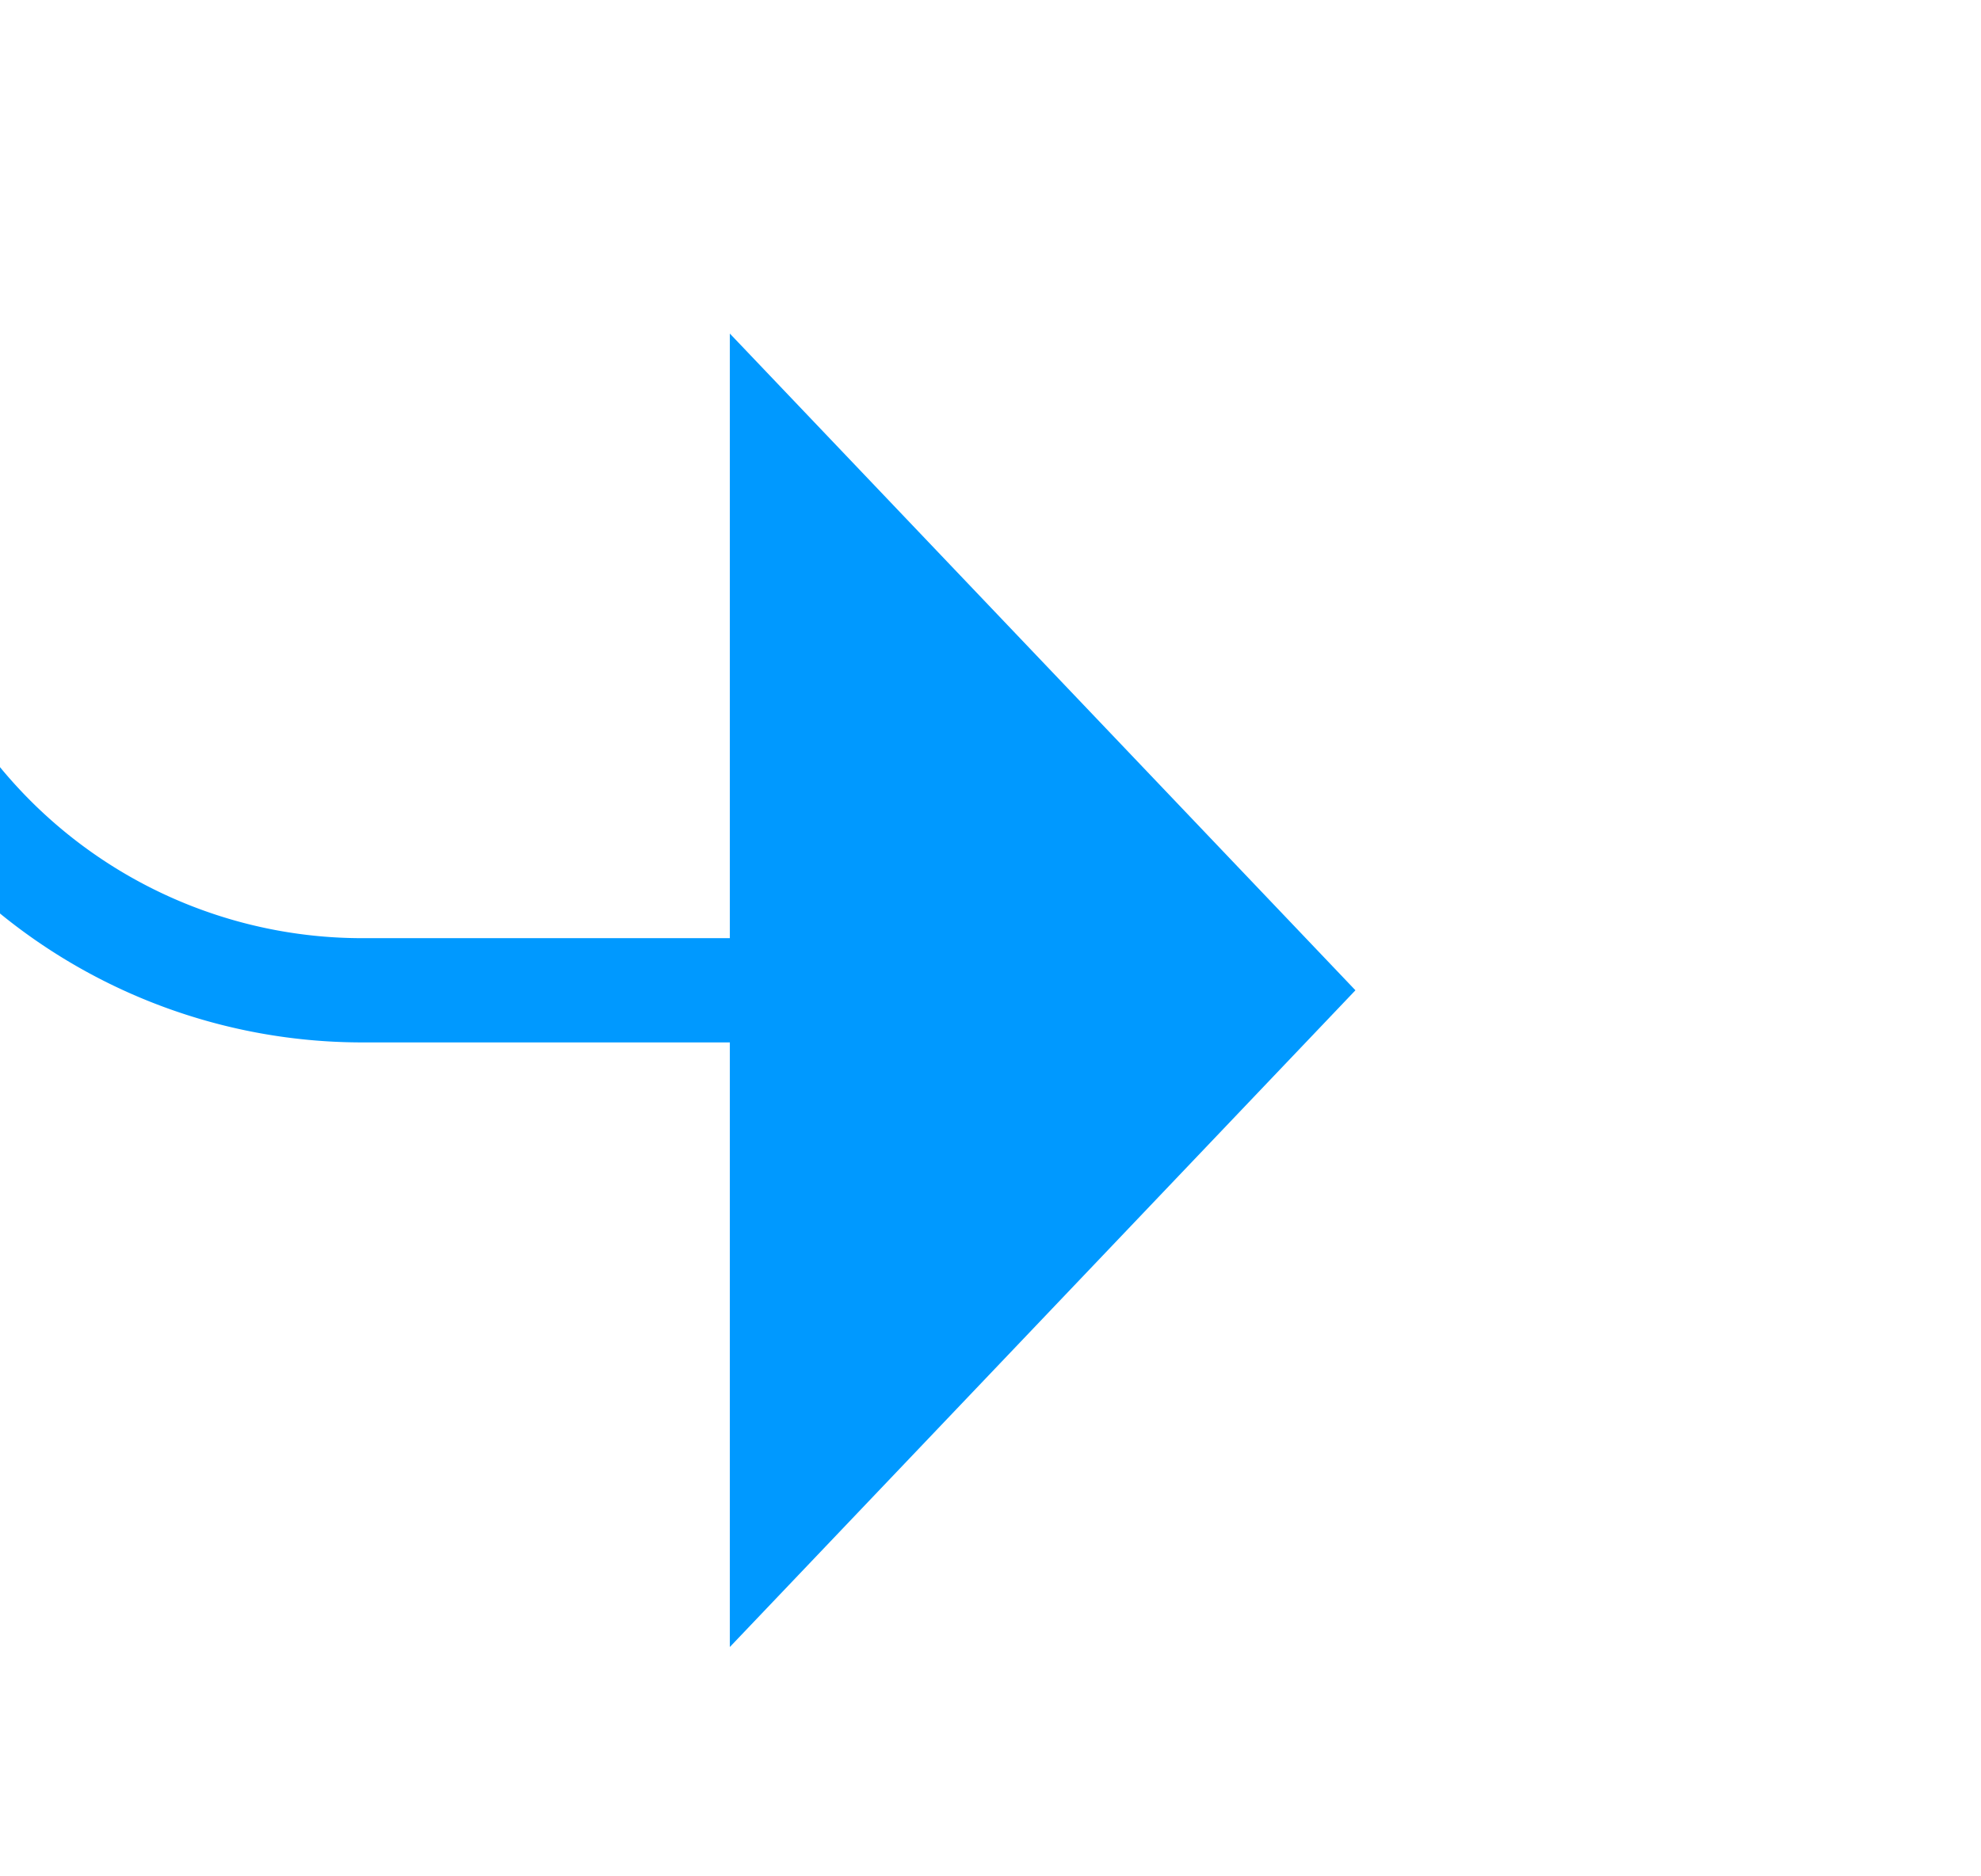 ﻿<?xml version="1.0" encoding="utf-8"?>
<svg version="1.1" xmlns:xlink="http://www.w3.org/1999/xlink" width="19px" height="18px" preserveAspectRatio="xMinYMid meet" viewBox="295 981  19 16" xmlns="http://www.w3.org/2000/svg">
  <path d="M 352.5 950  L 352.5 955  A 5 5 0 0 1 347.5 960.5 L 298 960.5  A 5 5 0 0 0 293.5 965.5 L 293.5 984  A 5 5 0 0 0 298.5 989.5 L 303 989.5  " stroke-width="1" stroke="#0099ff" fill="none" />
  <path d="M 302 995.8  L 308 989.5  L 302 983.2  L 302 995.8  Z " fill-rule="nonzero" fill="#0099ff" stroke="none" />
</svg>